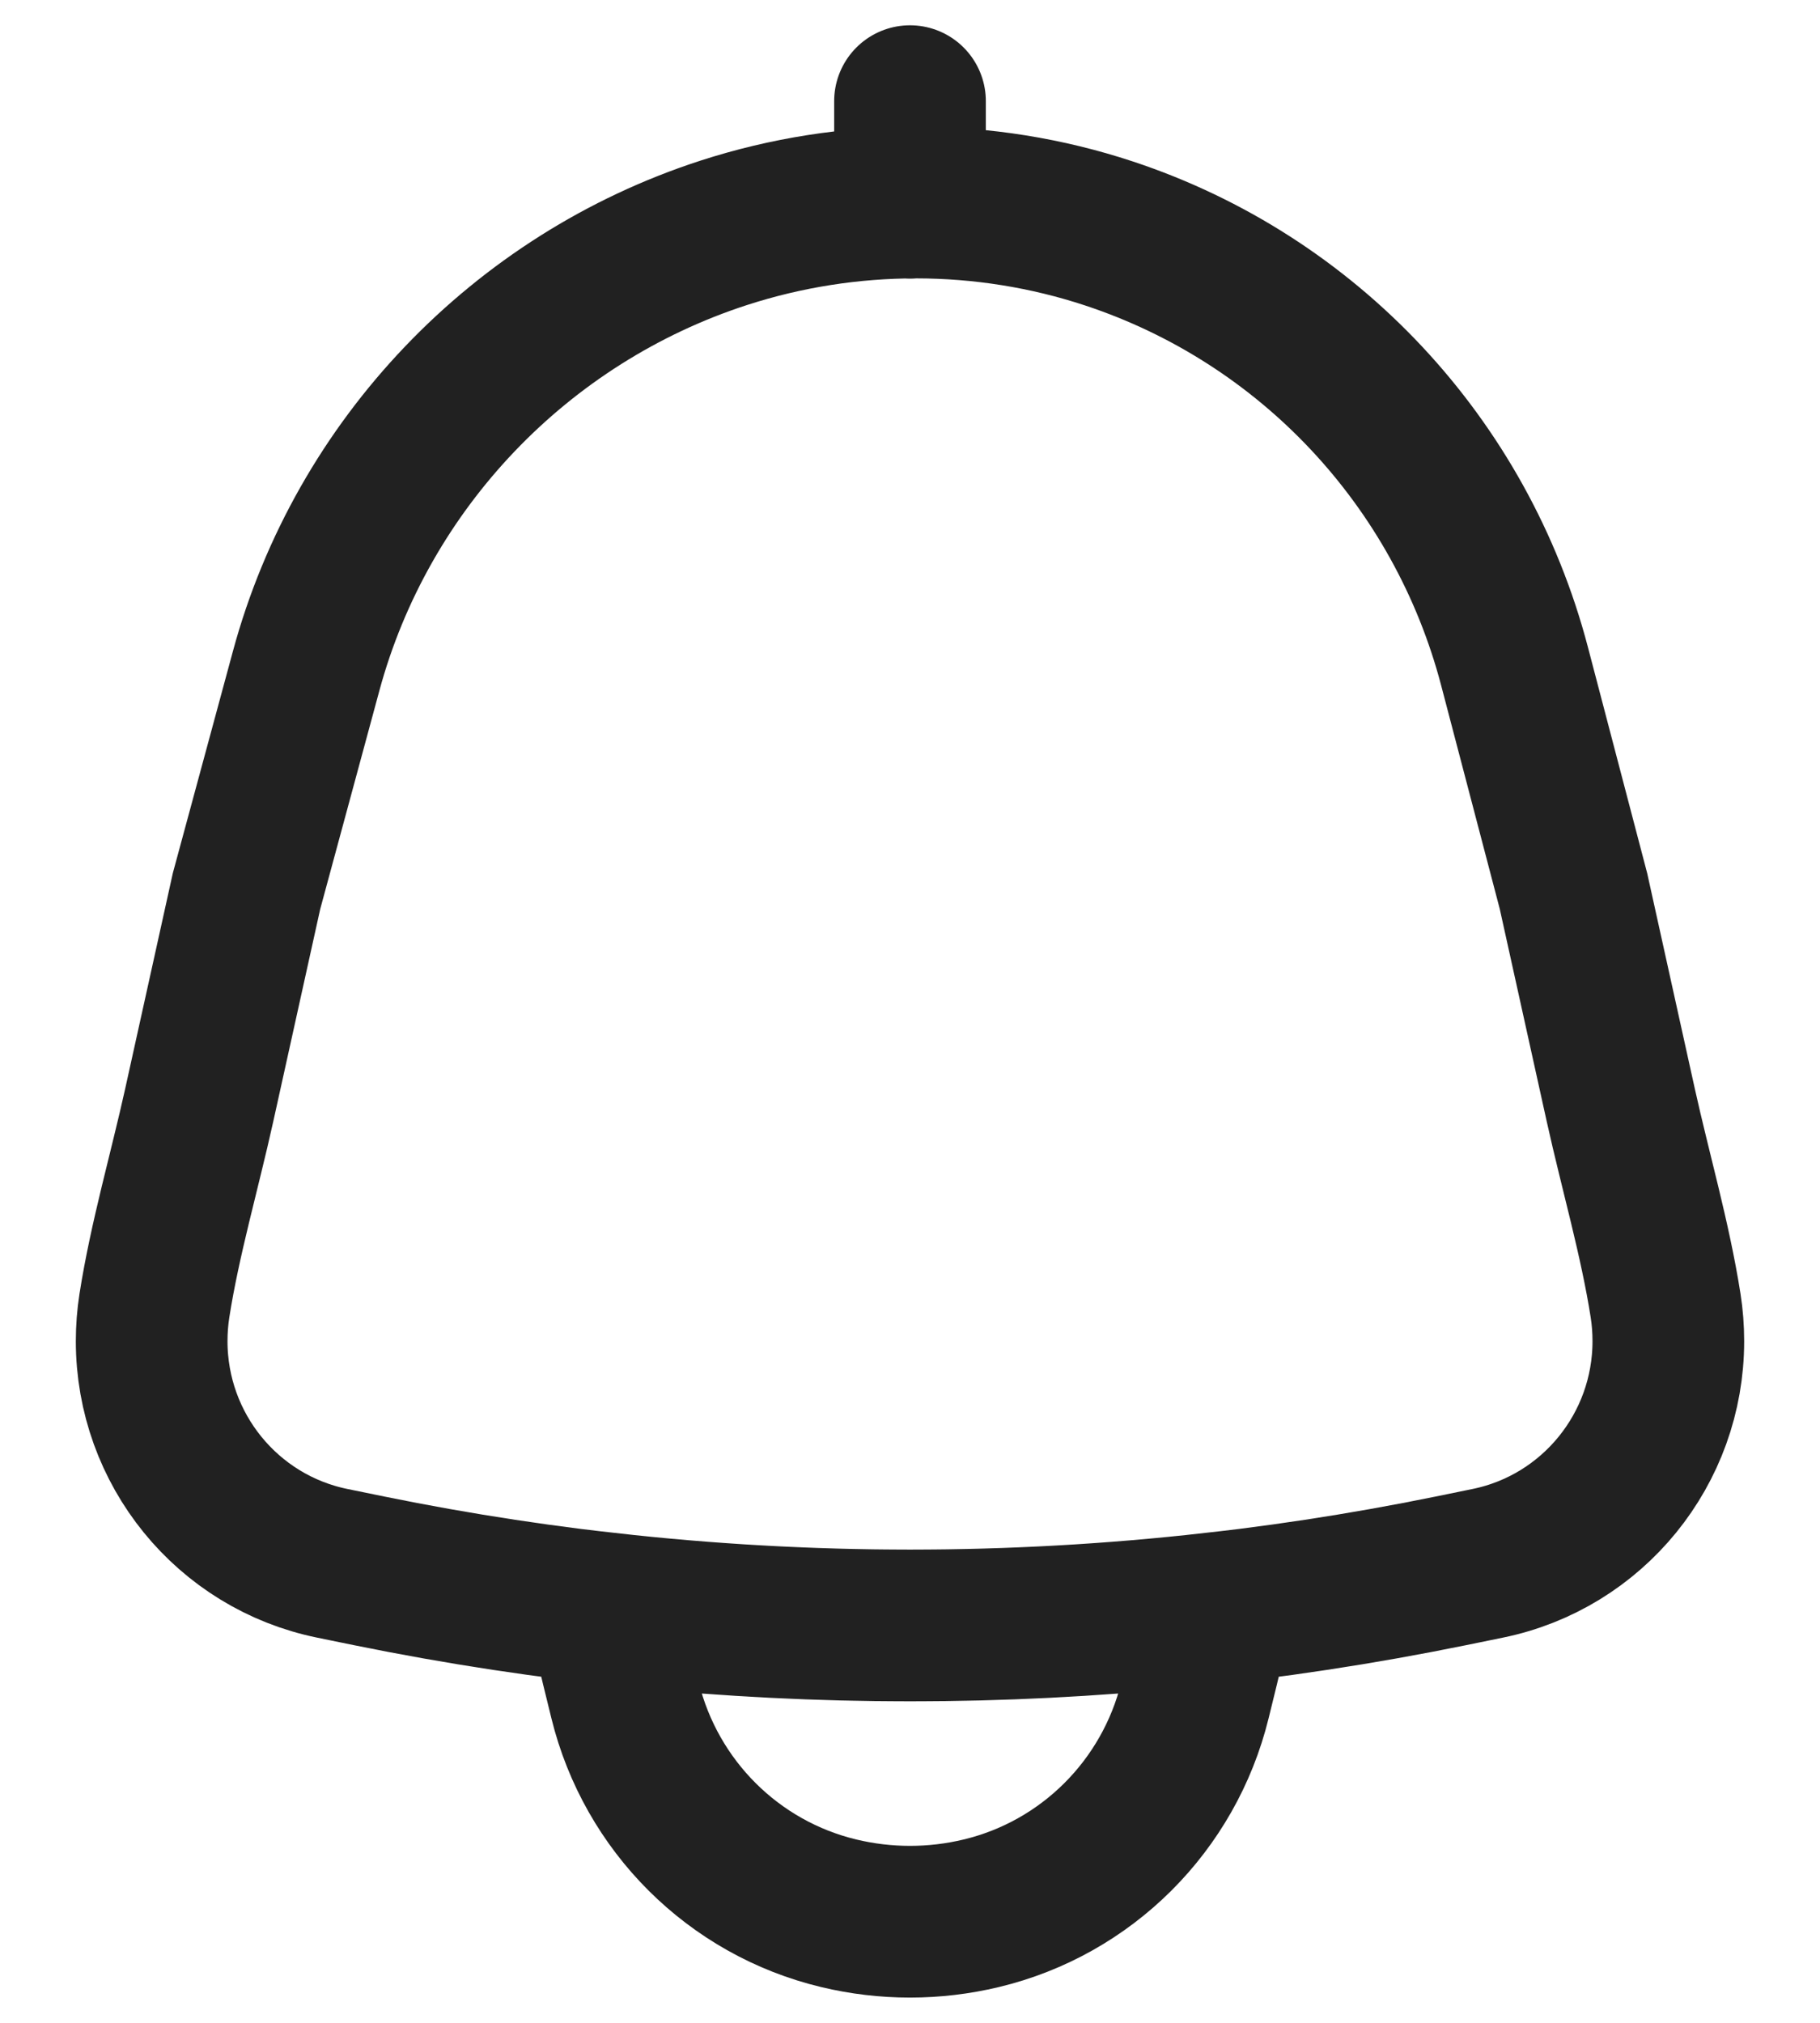 <svg width="18" height="20" viewBox="0 0 18 20" fill="none" xmlns="http://www.w3.org/2000/svg">
    <path
        d="M9 1V2.005M6.009 15.903C7.997 16.127 10.003 16.127 11.991 15.903C11.977 16.097 11.947 16.289 11.9 16.477L11.818 16.811C11.561 17.855 10.745 18.668 9.704 18.917C9.241 19.028 8.759 19.028 8.296 18.917C7.255 18.668 6.439 17.855 6.182 16.811L6.1 16.477C6.053 16.289 6.023 16.097 6.009 15.903ZM3.028 6.633C3.582 4.587 5.15 2.953 7.158 2.302C8.393 1.902 9.735 1.901 10.967 2.308C12.94 2.96 14.45 4.571 14.979 6.588L15.562 8.811L16.03 10.928C16.174 11.579 16.37 12.25 16.473 12.909C16.491 13.024 16.5 13.141 16.5 13.26C16.5 14.327 15.752 15.245 14.712 15.457L14.345 15.532C10.818 16.251 7.183 16.251 3.655 15.532L3.288 15.457C2.248 15.245 1.5 14.327 1.5 13.26C1.5 13.141 1.509 13.024 1.527 12.909C1.63 12.25 1.826 11.579 1.97 10.928L2.438 8.811L3.028 6.633Z"
        stroke="#212121" stroke-width="1.5" stroke-linecap="round" />
</svg>